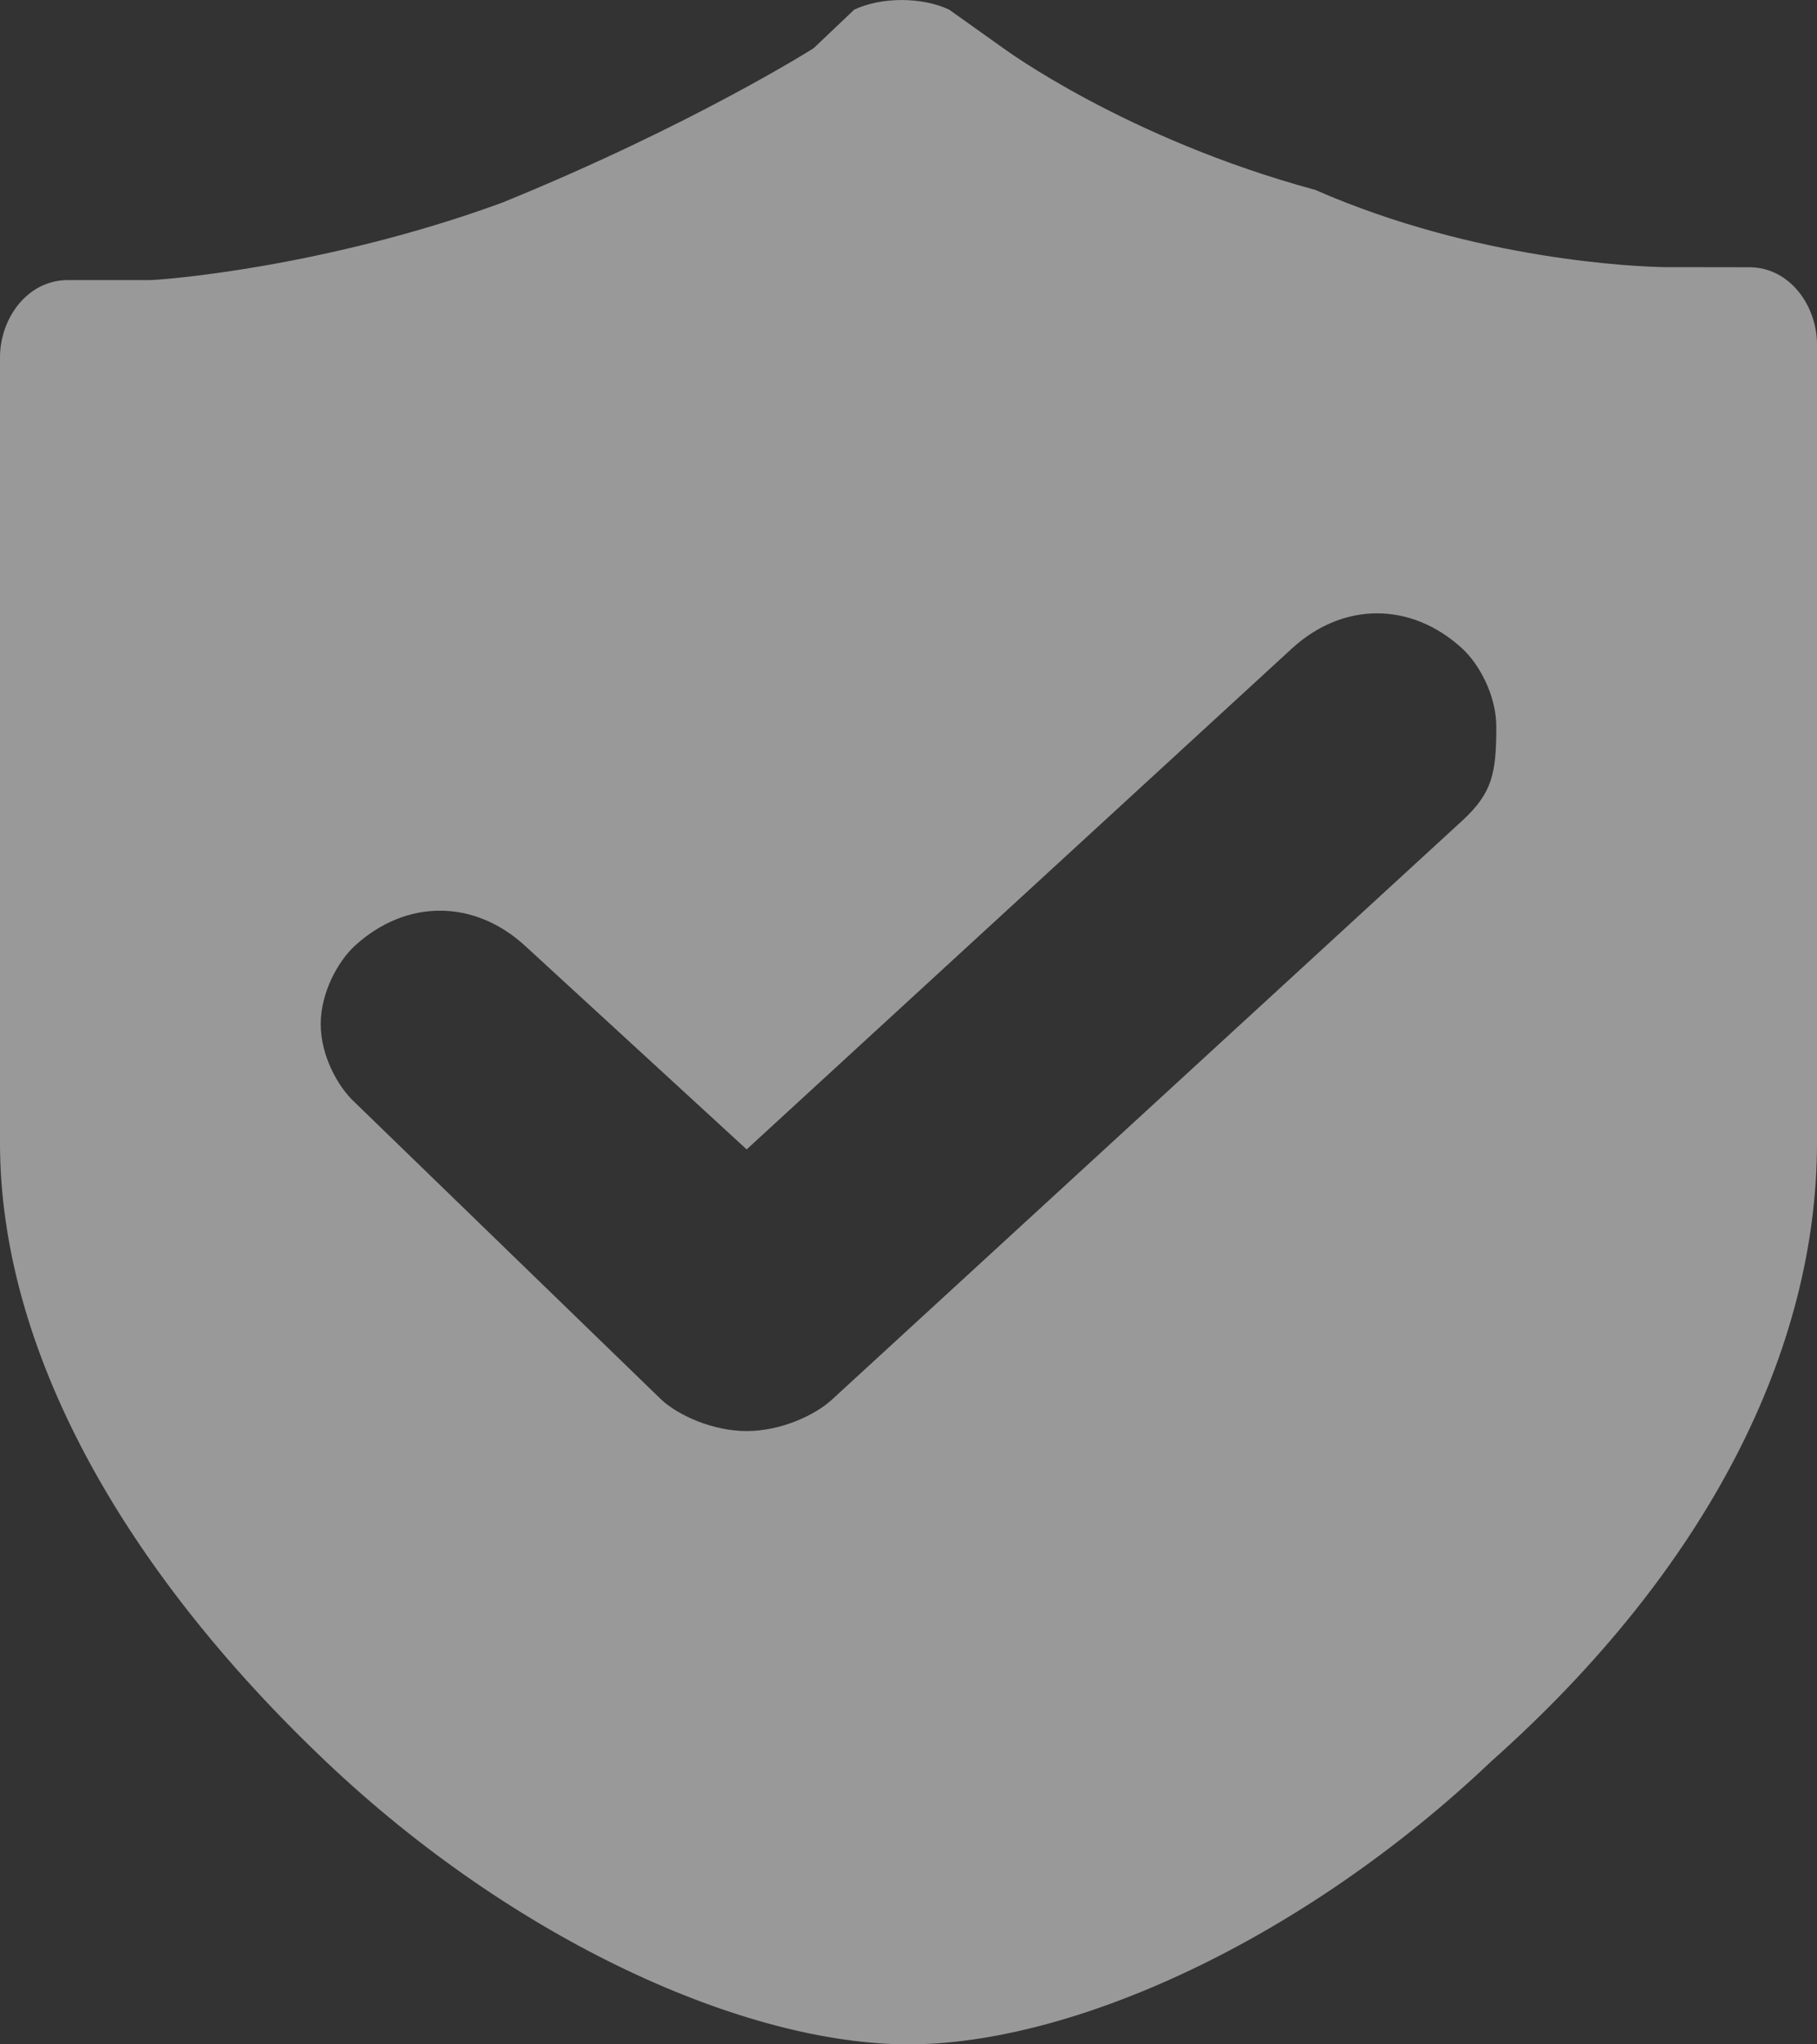 <?xml version="1.0" encoding="UTF-8"?>
<svg width="16px" height="18px" viewBox="0 0 16 18" version="1.1" xmlns="http://www.w3.org/2000/svg" xmlns:xlink="http://www.w3.org/1999/xlink">
    <rect x="0" y="0" width="16" height="18" fill="#333333" stroke="none"/>
    <title>售后无忧</title>
    <g id="购物流程" stroke="none" stroke-width="1" fill="none" fill-rule="evenodd" fill-opacity="0.5">
        <g id="公共切图" transform="translate(-231, -48)" fill="#FFFFFF" fill-rule="nonzero">
            <path d="M238.522,48.085 C238.761,47.972 239.119,47.972 239.358,48.085 L239.358,48.085 L239.836,48.425 C239.836,48.425 240.91,49.219 242.582,49.672 C244.005,50.296 245.428,50.348 245.655,50.352 L246.403,50.353 C246.761,50.353 247,50.693 247,51.033 L247,51.033 L247,58.063 C247,59.877 246.045,61.805 244.134,63.506 C242.463,65.093 240.433,66 239,66 C237.567,66 235.537,65.093 233.866,63.506 C232.075,61.805 231,59.877 231,58.063 L231,58.063 L231,51.146 C231,50.806 231.239,50.466 231.597,50.466 L231.597,50.466 L232.313,50.466 C232.433,50.466 233.866,50.353 235.418,49.786 C237.09,49.106 238.164,48.425 238.164,48.425 L238.164,48.425 Z M243.876,53.71 C243.426,53.297 242.826,53.297 242.376,53.71 L242.376,53.71 L237.575,58.12 L235.624,56.328 C235.174,55.915 234.574,55.915 234.124,56.328 C233.974,56.466 233.824,56.742 233.824,57.017 C233.824,57.293 233.974,57.568 234.124,57.706 L234.124,57.706 L236.824,60.324 C236.974,60.462 237.275,60.6 237.575,60.6 C237.875,60.6 238.175,60.462 238.325,60.324 L238.325,60.324 L243.876,55.226 C244.14,54.982 244.176,54.812 244.176,54.399 C244.176,54.123 244.026,53.848 243.876,53.71 Z" id="售后无忧"></path>
        </g>
    </g>
</svg>